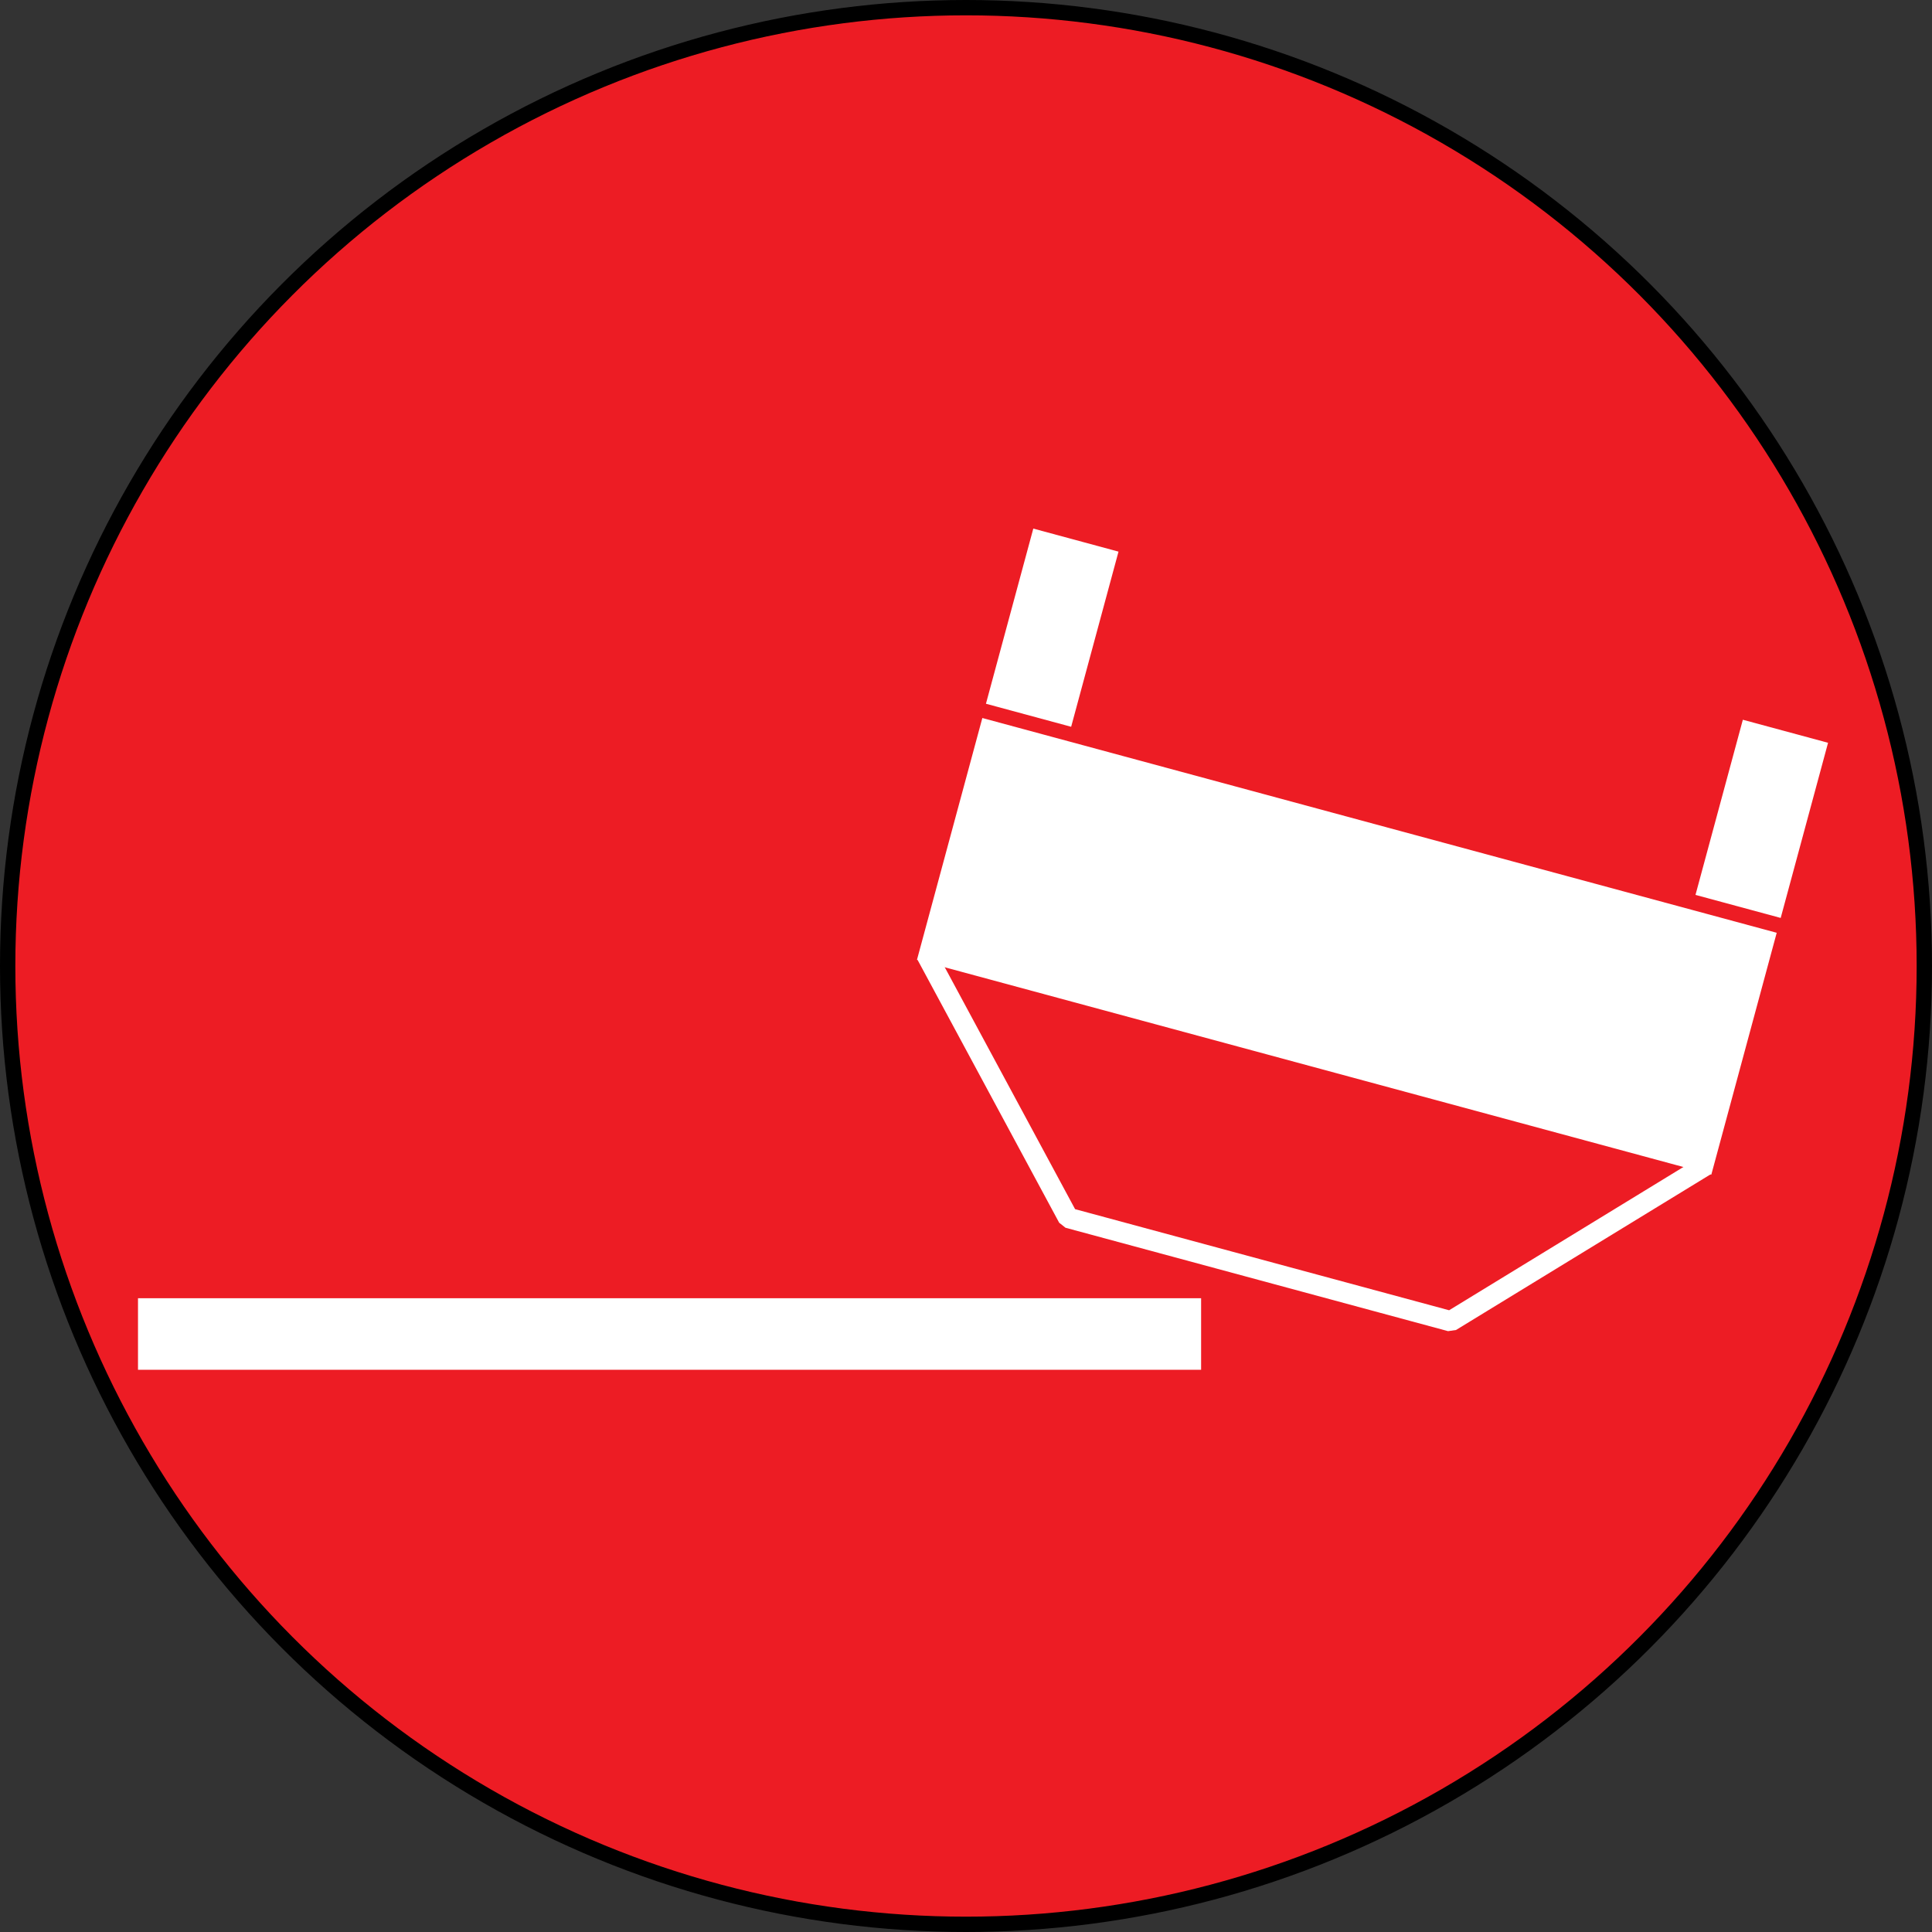 <?xml version="1.0" encoding="UTF-8"?>
<svg id="Layer_1" data-name="Layer 1" xmlns="http://www.w3.org/2000/svg" viewBox="0 0 378 378"><rect x="0" y="0" width="378" height="378" fill="#333333" stroke="none"/>
  <defs>
    <style>
      .cls-1, .cls-2 {
        fill: none;
      }

      .cls-1, .cls-2, .cls-3 {
        stroke: #fff;
      }

      .cls-1, .cls-3, .cls-4 {
        stroke-miterlimit: 10;
      }

      .cls-2 {
        stroke-linejoin: bevel;
        stroke-width: 4px;
      }

      .cls-3, .cls-4 {
        stroke-width: 3px;
      }

      .cls-3, .cls-5 {
        fill: #fff;
      }

      .cls-4 {
        fill: #ed1c24;
        stroke: #000;
      }

      .cls-5 {
        stroke-width: 0px;
      }
    </style>
  </defs>
  <circle class="cls-4" cx="189" cy="189" r="187.5"/>
  <rect class="cls-3" x="184.5" y="162.16" width="158" height="46" transform="translate(469.55 432.66) rotate(-164.87)"/>
  <g>
    <polyline class="cls-1" points="181.23 186.75 208.99 238.28 283.83 258.51 333.76 227.98"/>
    <polyline class="cls-2" points="181.23 186.75 208.99 238.28 283.83 258.51 333.76 227.98"/>
  </g>
  <g>
    <rect class="cls-5" x="336.05" y="142.48" width="17.27" height="35.5" transform="translate(635.61 404.85) rotate(-164.87)"/>
    <rect class="cls-5" x="197.22" y="105.08" width="17.27" height="35.5" transform="translate(372.53 295.11) rotate(-164.87)"/>
  </g>
  <rect class="cls-3" x="28.5" y="255.5" width="205" height="11"/>
</svg>